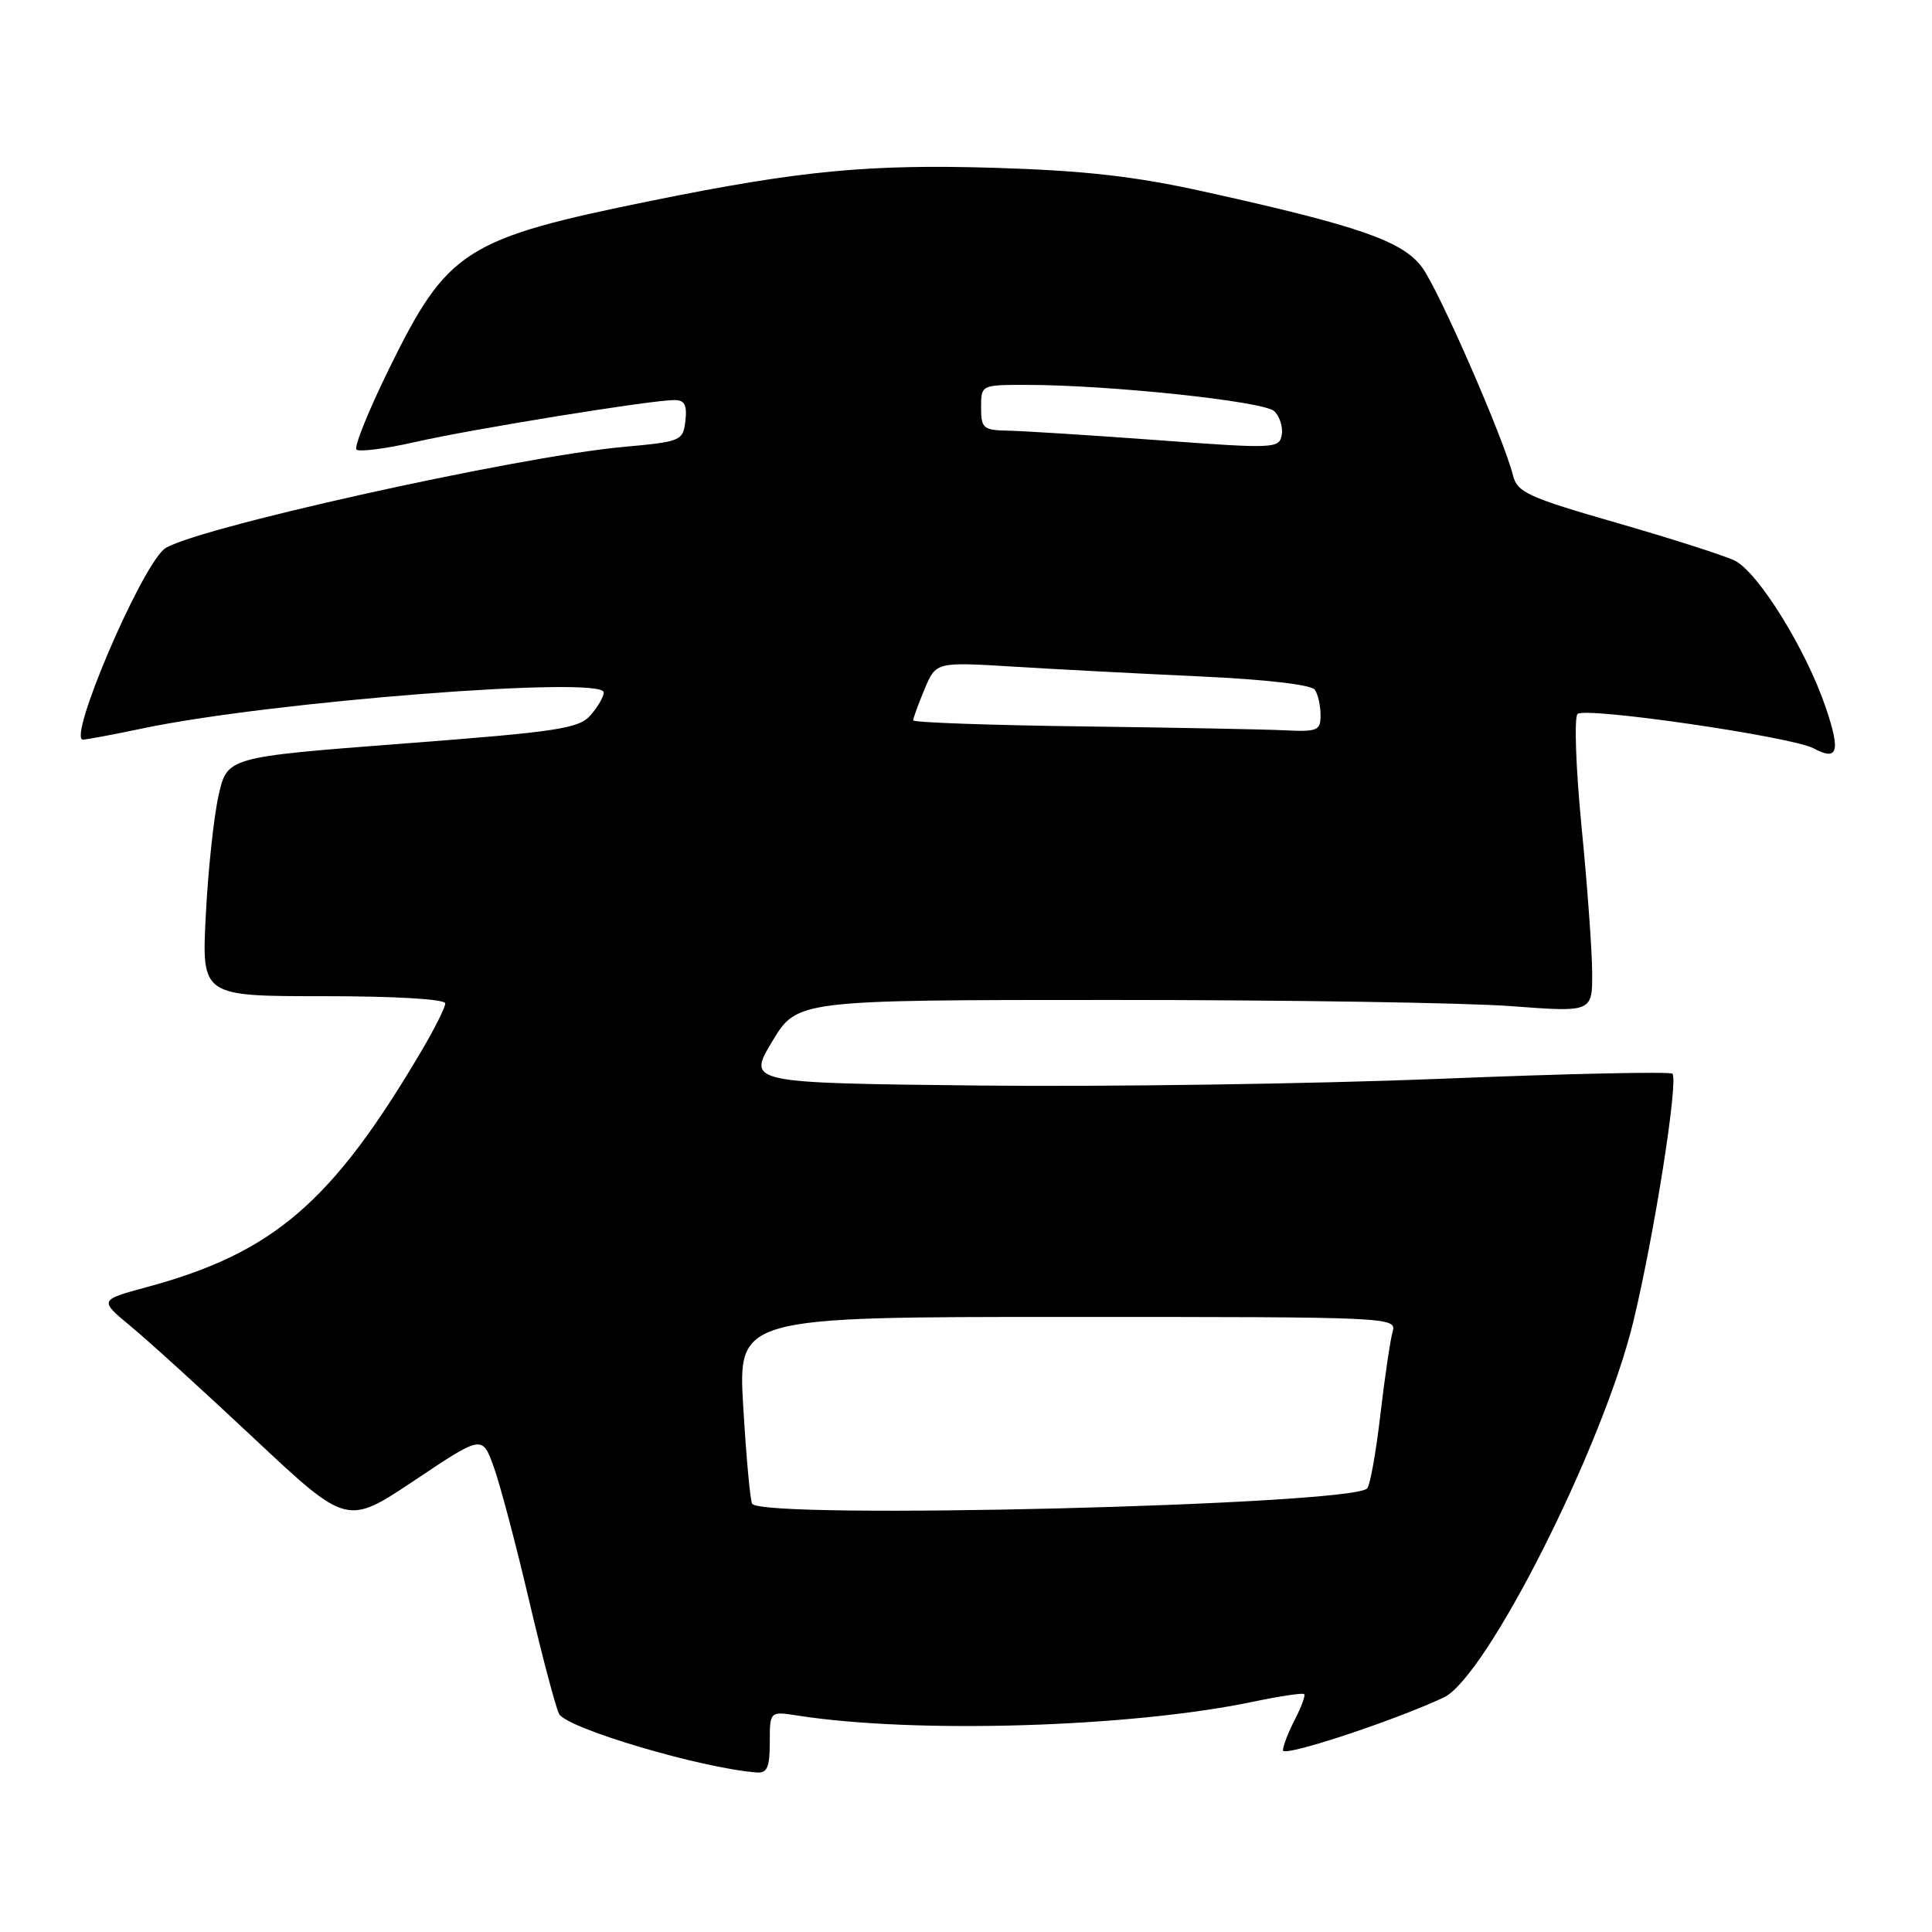 <?xml version="1.0" encoding="UTF-8" standalone="no"?>
<!DOCTYPE svg PUBLIC "-//W3C//DTD SVG 1.1//EN" "http://www.w3.org/Graphics/SVG/1.1/DTD/svg11.dtd" >
<svg xmlns="http://www.w3.org/2000/svg" xmlns:xlink="http://www.w3.org/1999/xlink" version="1.1" viewBox="0 0 256 256">
 <g >
 <path fill="currentColor"
d=" M 102.00 230.87 C 102.00 226.74 102.00 226.74 105.75 227.33 C 121.34 229.75 149.74 228.89 165.99 225.50 C 169.56 224.75 172.63 224.29 172.81 224.48 C 173.00 224.66 172.44 226.18 171.57 227.86 C 170.71 229.53 170.00 231.36 170.00 231.93 C 170.00 232.86 184.37 228.14 191.28 224.94 C 196.94 222.32 212.43 191.63 216.42 175.14 C 219.19 163.69 222.44 143.10 221.60 142.27 C 221.30 141.97 207.43 142.27 190.78 142.95 C 174.13 143.62 146.67 144.02 129.76 143.84 C 99.02 143.50 99.02 143.50 102.32 138.00 C 105.63 132.50 105.63 132.50 147.56 132.50 C 170.63 132.50 194.34 132.87 200.25 133.32 C 211.00 134.13 211.00 134.13 210.97 128.82 C 210.95 125.89 210.32 117.20 209.56 109.50 C 208.81 101.80 208.57 95.10 209.03 94.61 C 209.98 93.62 237.41 97.61 240.31 99.16 C 243.53 100.89 243.91 99.61 241.92 93.75 C 239.32 86.06 232.95 75.79 229.85 74.28 C 228.47 73.61 221.44 71.36 214.22 69.28 C 202.48 65.90 201.04 65.24 200.48 63.00 C 199.27 58.14 190.68 38.46 188.43 35.42 C 185.86 31.94 180.05 29.92 159.50 25.38 C 150.39 23.36 143.75 22.61 131.91 22.24 C 115.16 21.73 106.05 22.60 86.52 26.56 C 61.58 31.62 59.31 33.07 51.55 48.87 C 48.83 54.41 46.89 59.22 47.23 59.57 C 47.58 59.91 51.10 59.46 55.06 58.56 C 62.56 56.85 86.16 53.03 89.32 53.01 C 90.71 53.00 91.06 53.64 90.82 55.75 C 90.51 58.42 90.27 58.52 82.59 59.22 C 68.38 60.50 24.53 70.28 21.71 72.79 C 18.40 75.74 8.93 98.00 10.99 98.00 C 11.47 98.00 15.05 97.33 18.94 96.51 C 35.89 92.95 80.00 89.51 80.00 91.75 C 80.00 92.32 79.21 93.68 78.25 94.77 C 76.69 96.55 73.95 96.96 53.30 98.54 C 30.10 100.32 30.10 100.32 28.96 105.41 C 28.33 108.21 27.57 115.34 27.27 121.25 C 26.72 132.00 26.72 132.00 42.86 132.00 C 52.46 132.00 59.00 132.39 59.00 132.96 C 59.00 133.48 57.60 136.28 55.89 139.18 C 44.04 159.29 36.25 166.00 19.52 170.53 C 13.13 172.26 13.13 172.26 17.31 175.73 C 19.62 177.63 27.01 184.35 33.74 190.67 C 45.98 202.14 45.98 202.14 54.94 196.15 C 63.89 190.16 63.89 190.16 65.41 194.33 C 66.24 196.62 68.35 204.57 70.09 212.00 C 71.83 219.43 73.63 226.22 74.08 227.10 C 75.07 229.01 92.88 234.29 100.25 234.86 C 101.66 234.97 102.00 234.19 102.00 230.87 Z  M 99.66 199.25 C 99.41 198.84 98.88 193.10 98.49 186.50 C 97.77 174.50 97.77 174.50 141.44 174.50 C 184.63 174.50 185.10 174.52 184.52 176.50 C 184.21 177.60 183.48 182.55 182.90 187.50 C 182.33 192.45 181.54 196.83 181.15 197.23 C 179.00 199.45 100.97 201.39 99.66 199.25 Z  M 143.25 96.25 C 131.01 96.09 121.00 95.73 121.00 95.45 C 121.00 95.17 121.68 93.31 122.51 91.32 C 124.02 87.71 124.02 87.71 134.26 88.33 C 139.89 88.68 151.03 89.26 159.00 89.63 C 167.73 90.03 173.79 90.73 174.23 91.40 C 174.64 92.00 174.98 93.51 174.98 94.75 C 175.00 96.80 174.58 96.98 170.25 96.77 C 167.64 96.64 155.49 96.41 143.25 96.25 Z  M 153.50 58.33 C 144.70 57.68 135.81 57.12 133.75 57.07 C 130.27 57.01 130.00 56.79 130.00 54.00 C 130.00 51.00 130.00 51.00 135.98 51.00 C 146.97 51.00 167.46 53.17 168.84 54.48 C 169.57 55.17 170.02 56.59 169.84 57.63 C 169.51 59.44 168.88 59.47 153.50 58.33 Z "/>
</g>
</svg>